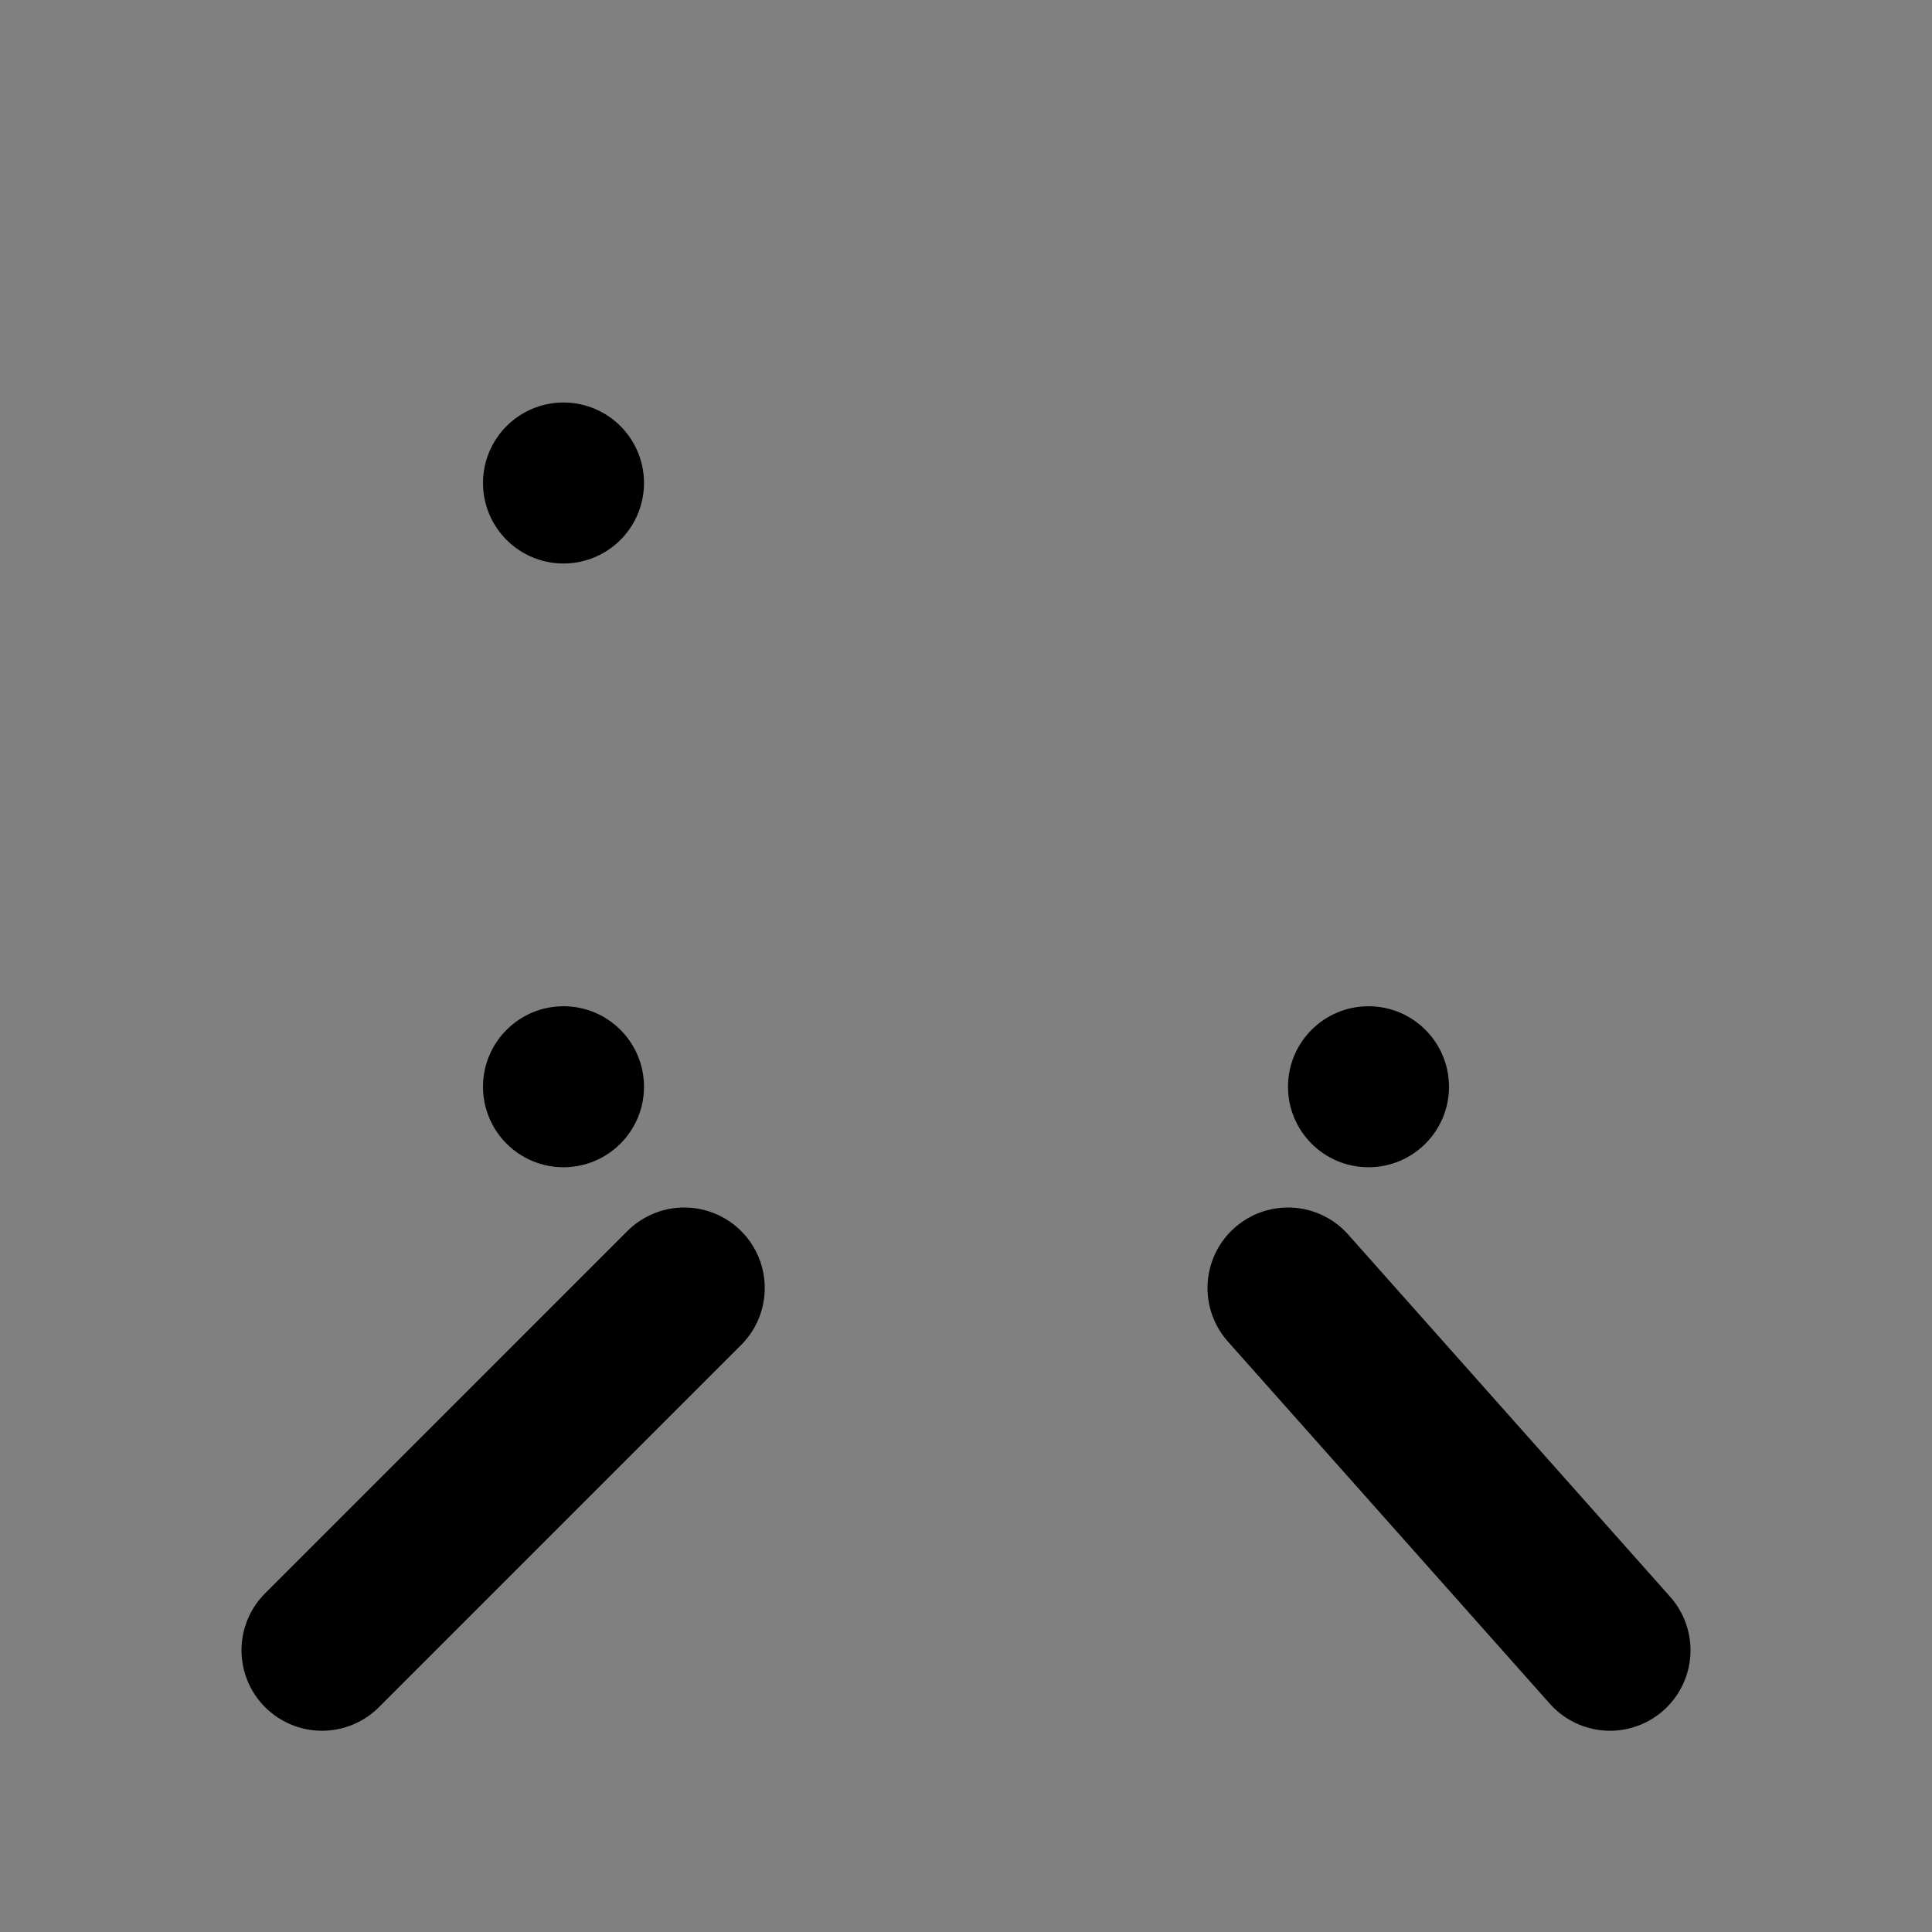 <svg viewBox="0 0 48 48" fill="none" xmlns="http://www.w3.org/2000/svg"><rect x="0" y="0" width="48" height="48" fill="#808080" stroke="none"/><rect fill="white" fill-opacity="0.01"/><rect x="8" y="6" rx="2" stroke="black" stroke-width="4"/><circle cx="14" cy="27" r="2" fill="black"/><circle cx="34" cy="27" r="2" fill="black"/><rect x="14" y="12" fill="currentColor" stroke="currentColor" stroke-width="4" stroke-linecap="round" stroke-linejoin="round"/><path d="M32 32L40 41" stroke="black" stroke-width="4" stroke-linecap="round" stroke-linejoin="round"/><path d="M17 32L8 41" stroke="black" stroke-width="4" stroke-linecap="round" stroke-linejoin="round"/></svg>
